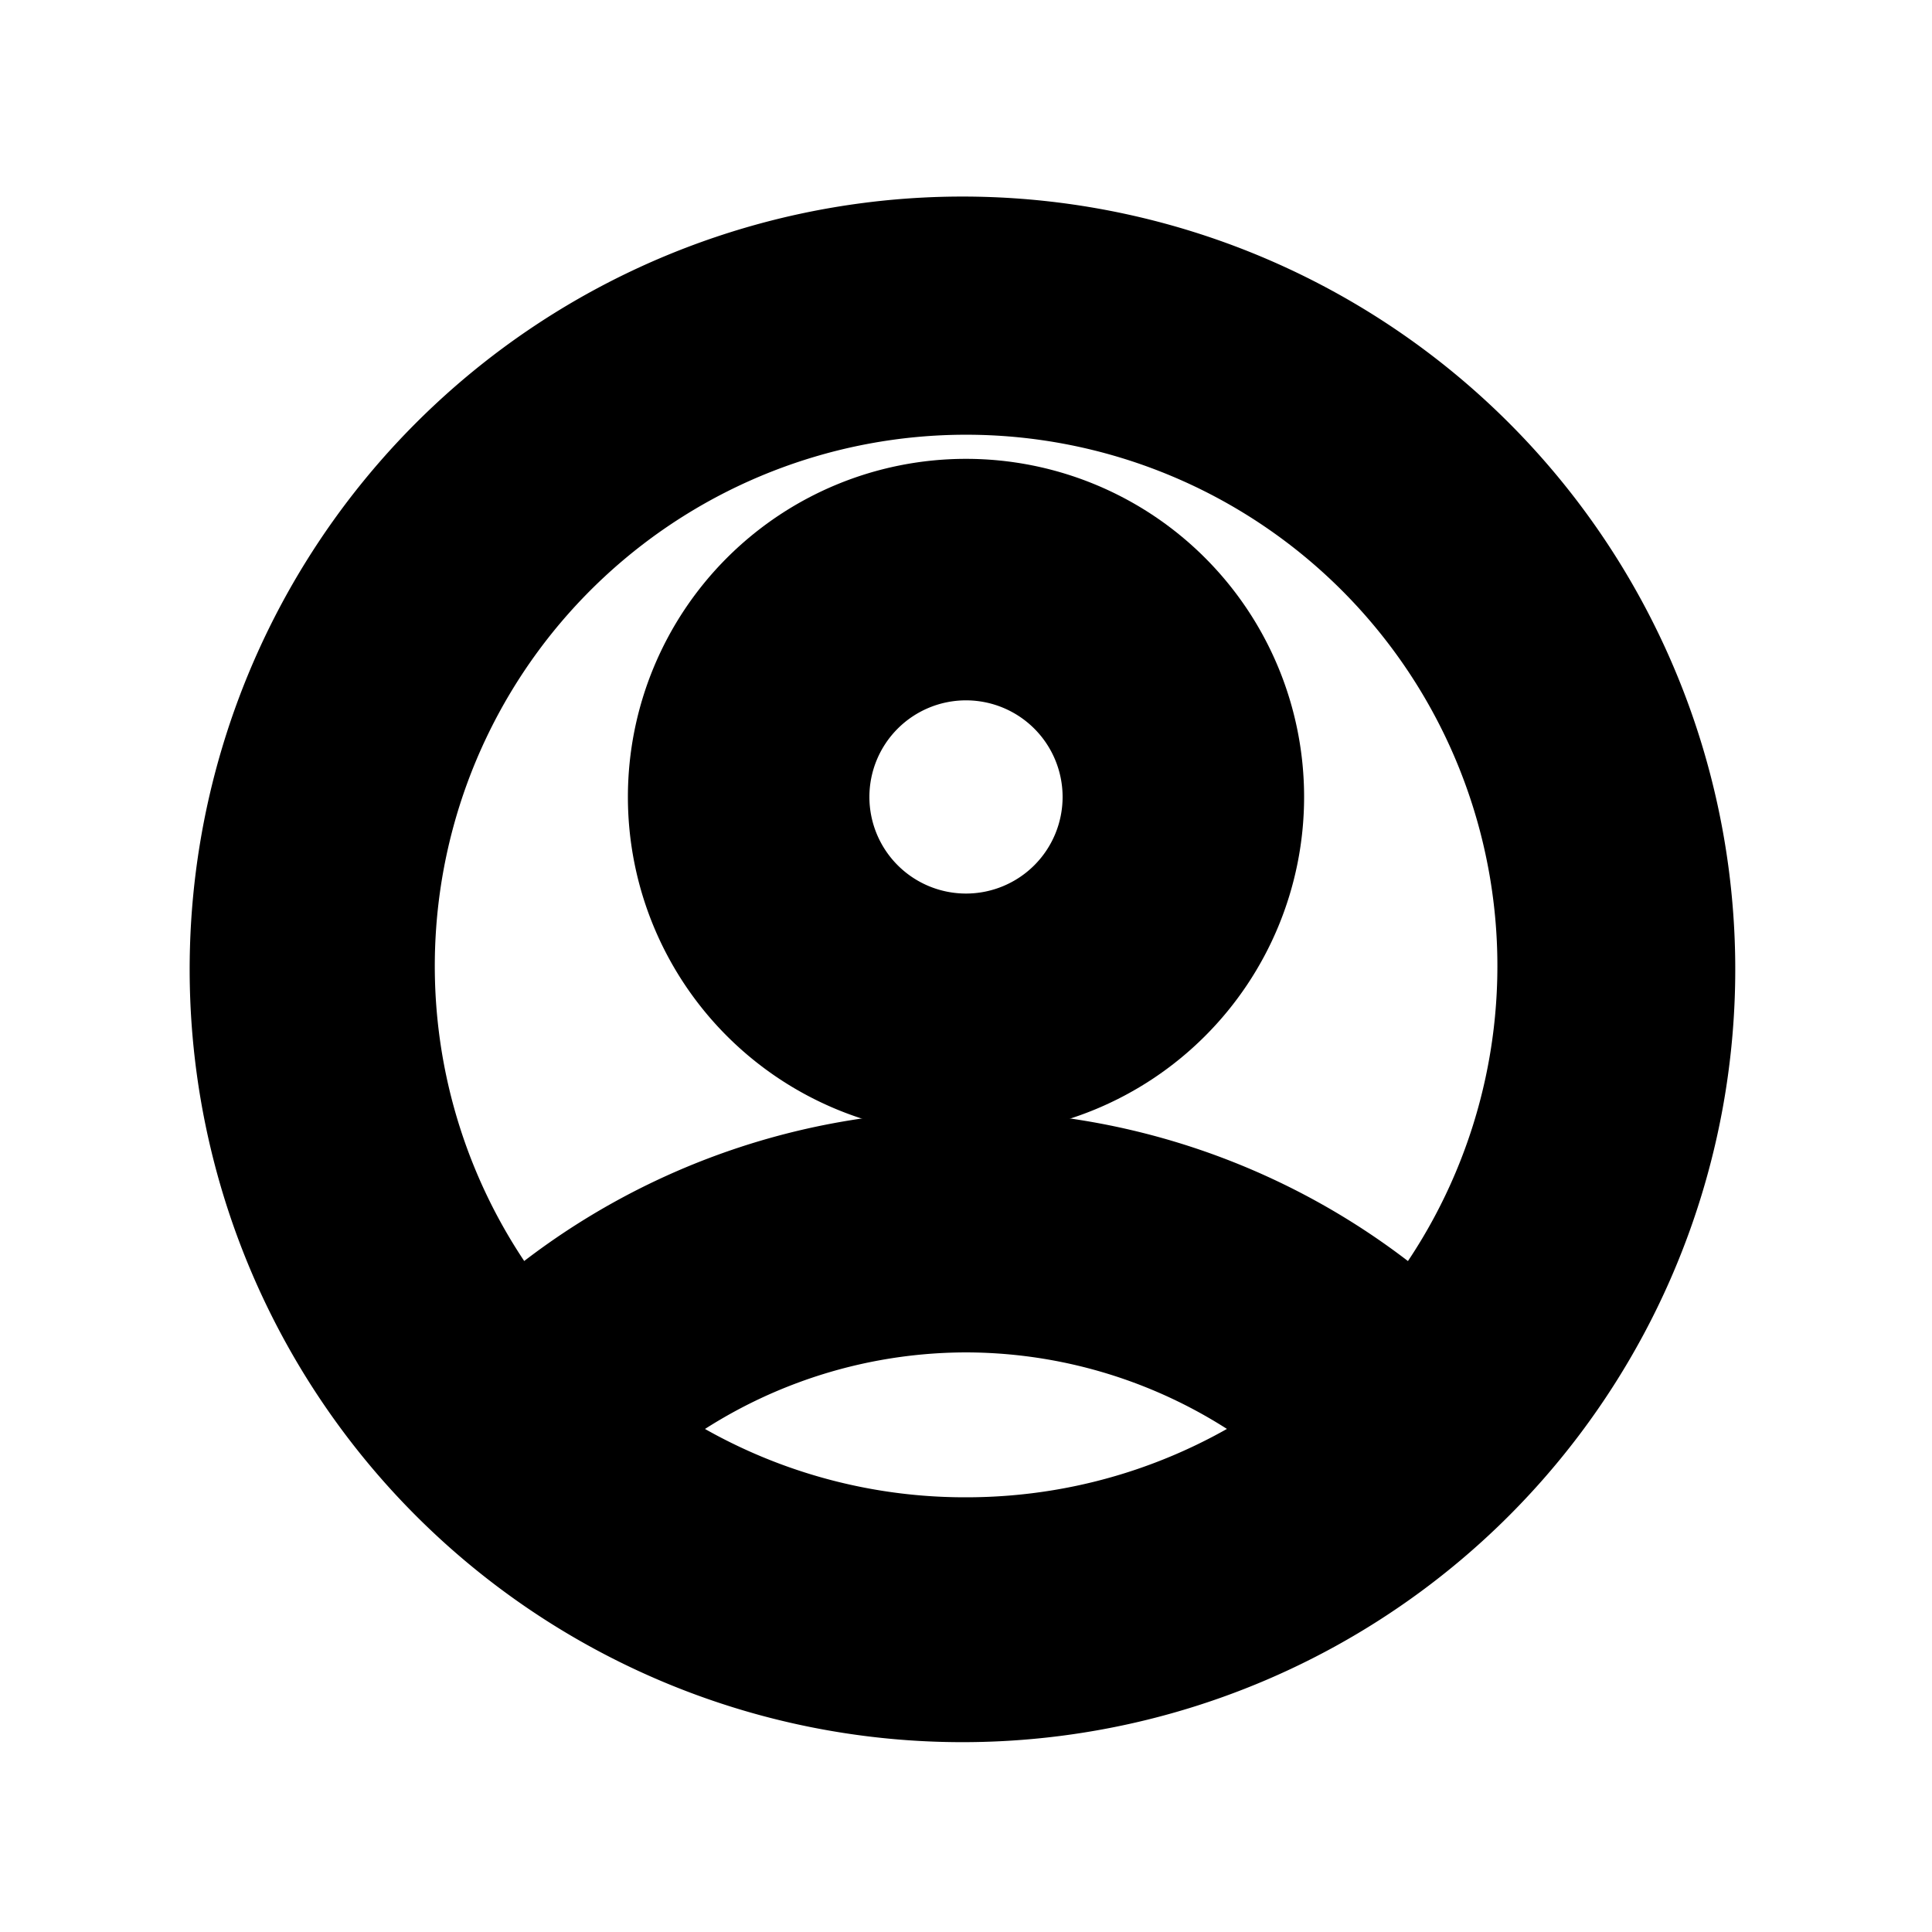 <svg xmlns="http://www.w3.org/2000/svg" viewBox="0 0 20 20" fill="currentColor" stroke="currentColor"><path fill-rule="evenodd" d="M7 8.25a3 3 0 1 1 6 0 3 3 0 0 1-6 0m3-1.5a1.5 1.5 0 1 0 0 3 1.5 1.5 0 0 0 0-3"/><path fill-rule="evenodd" d="M15.168 15.435A7.5 7.5 0 1 1 4.832 4.565a7.5 7.5 0 0 1 10.336 10.87m-9.83-1.659a6 6 0 1 1 9.326 0A7.03 7.03 0 0 0 10 12a7.03 7.03 0 0 0-4.663 1.776Zm1.086 1.043A5.97 5.97 0 0 0 10 16c1.34 0 2.577-.44 3.576-1.181A5.53 5.53 0 0 0 10 13.5a5.53 5.53 0 0 0-3.576 1.319"/></svg>